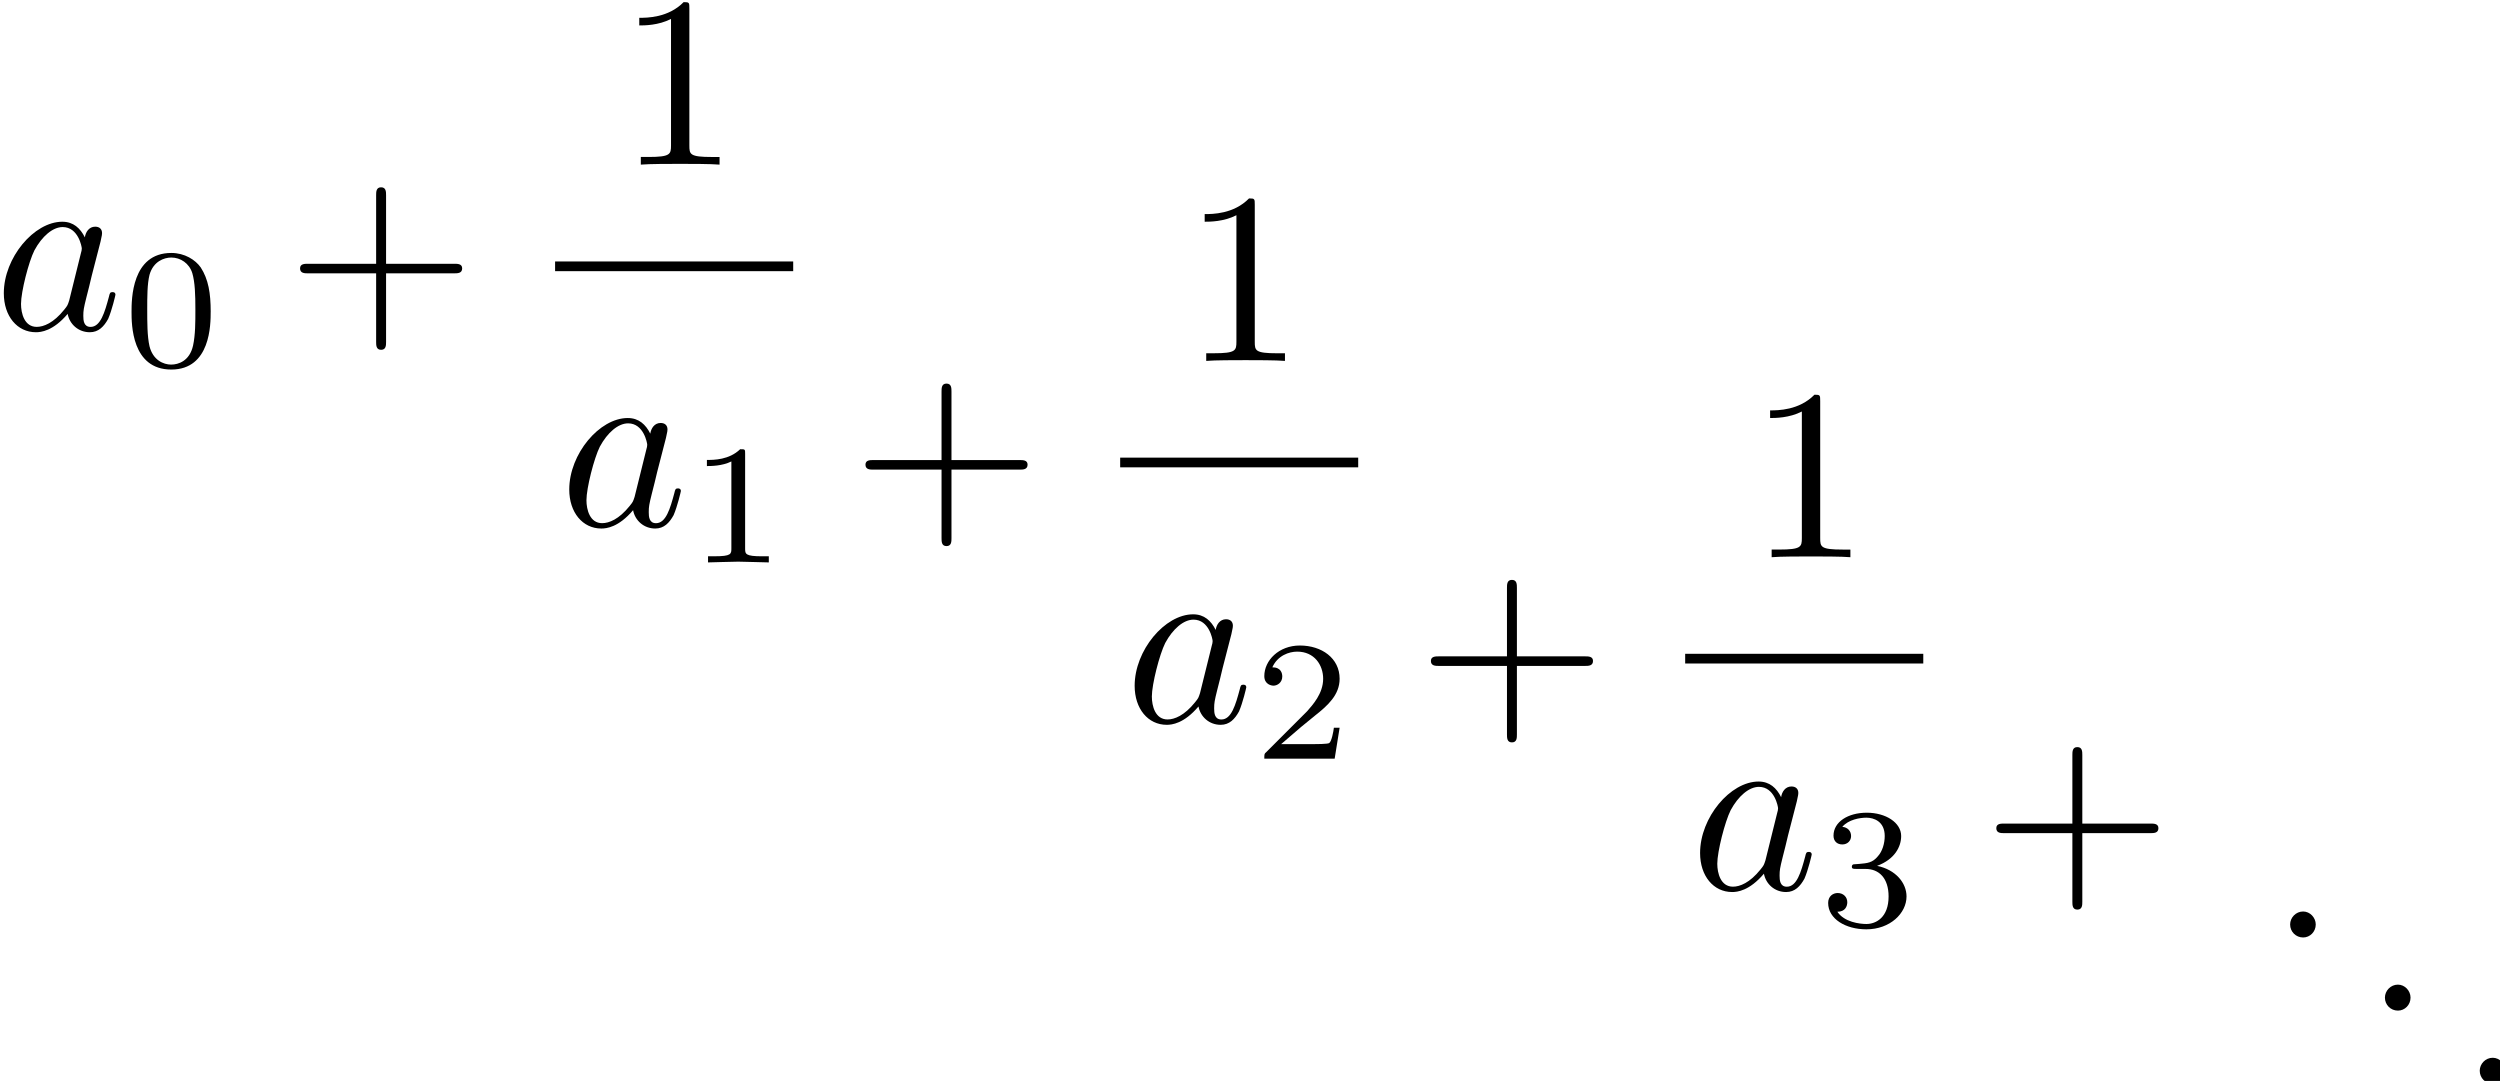 <?xml version="1.0" encoding="UTF-8" standalone="no"?>
<svg
   xmlns:dc="http://purl.org/dc/elements/1.1/"
   xmlns:cc="http://creativecommons.org/ns#"
   xmlns:rdf="http://www.w3.org/1999/02/22-rdf-syntax-ns#"
   xmlns:svg="http://www.w3.org/2000/svg"
   xmlns="http://www.w3.org/2000/svg"
   xmlns:xlink="http://www.w3.org/1999/xlink"
   id="svg10512"
   version="1.1"
   viewBox="0 0 36.066 15.594"
   height="15.594mm"
   width="36.066mm">
  <defs
     id="defs10506">
    <g
       id="g11108">
      <symbol
         overflow="visible"
         id="glyph0-0">
        <path
           style="stroke:none"
           d=""
           id="path11075" />
      </symbol>
      <symbol
         overflow="visible"
         id="glyph0-1">
        <path
           style="stroke:none"
           d="M 3.719,-3.766 C 3.531,-4.141 3.25,-4.406 2.797,-4.406 c -1.156,0 -2.391,1.469 -2.391,2.922 0,0.938 0.547,1.594 1.312,1.594 0.203,0 0.703,-0.047 1.297,-0.75 0.078,0.422 0.438,0.75 0.906,0.75 0.359,0 0.578,-0.234 0.75,-0.547 0.156,-0.359 0.297,-0.969 0.297,-0.984 0,-0.109 -0.094,-0.109 -0.125,-0.109 -0.094,0 -0.109,0.047 -0.141,0.188 -0.172,0.641 -0.344,1.234 -0.75,1.234 -0.281,0 -0.297,-0.266 -0.297,-0.453 0,-0.219 0.016,-0.312 0.125,-0.75 C 3.891,-1.719 3.906,-1.828 4,-2.203 L 4.359,-3.594 c 0.062,-0.281 0.062,-0.297 0.062,-0.344 0,-0.172 -0.109,-0.266 -0.281,-0.266 -0.25,0 -0.391,0.219 -0.422,0.438 z M 3.078,-1.188 C 3.016,-1 3.016,-0.984 2.875,-0.812 2.438,-0.266 2.031,-0.109 1.75,-0.109 c -0.5,0 -0.641,-0.547 -0.641,-0.938 0,-0.5 0.312,-1.719 0.547,-2.188 0.312,-0.578 0.75,-0.953 1.156,-0.953 0.641,0 0.781,0.812 0.781,0.875 0,0.062 -0.016,0.125 -0.031,0.172 z m 0,0"
           id="path11078" />
      </symbol>
      <symbol
         overflow="visible"
         id="glyph1-0">
        <path
           style="stroke:none"
           d=""
           id="path11081" />
      </symbol>
      <symbol
         overflow="visible"
         id="glyph1-1">
        <path
           style="stroke:none"
           d="M 3.594,-2.219 C 3.594,-2.984 3.5,-3.547 3.188,-4.031 2.969,-4.344 2.531,-4.625 1.984,-4.625 c -1.625,0 -1.625,1.906 -1.625,2.406 0,0.5 0,2.359 1.625,2.359 1.609,0 1.609,-1.859 1.609,-2.359 z M 1.984,-0.062 c -0.328,0 -0.75,-0.188 -0.891,-0.75 C 1,-1.219 1,-1.797 1,-2.312 1,-2.828 1,-3.359 1.094,-3.734 1.25,-4.281 1.688,-4.438 1.984,-4.438 c 0.375,0 0.734,0.234 0.859,0.641 0.109,0.375 0.125,0.875 0.125,1.484 0,0.516 0,1.031 -0.094,1.469 -0.141,0.641 -0.609,0.781 -0.891,0.781 z m 0,0"
           id="path11084" />
      </symbol>
      <symbol
         overflow="visible"
         id="glyph1-2">
        <path
           style="stroke:none"
           d="m 2.328,-4.438 c 0,-0.188 0,-0.188 -0.203,-0.188 -0.453,0.438 -1.078,0.438 -1.359,0.438 v 0.25 c 0.156,0 0.625,0 1,-0.188 v 3.547 c 0,0.234 0,0.328 -0.688,0.328 H 0.812 V 0 c 0.125,0 0.984,-0.031 1.234,-0.031 0.219,0 1.094,0.031 1.25,0.031 V -0.25 H 3.031 c -0.703,0 -0.703,-0.094 -0.703,-0.328 z m 0,0"
           id="path11087" />
      </symbol>
      <symbol
         overflow="visible"
         id="glyph1-3">
        <path
           style="stroke:none"
           d="M 3.516,-1.266 H 3.281 c -0.016,0.156 -0.094,0.562 -0.188,0.625 C 3.047,-0.594 2.516,-0.594 2.406,-0.594 H 1.125 c 0.734,-0.641 0.984,-0.844 1.391,-1.172 0.516,-0.406 1,-0.844 1,-1.5 0,-0.844 -0.734,-1.359 -1.625,-1.359 -0.859,0 -1.453,0.609 -1.453,1.25 0,0.344 0.297,0.391 0.375,0.391 0.156,0 0.359,-0.125 0.359,-0.375 0,-0.125 -0.047,-0.375 -0.406,-0.375 C 0.984,-4.219 1.453,-4.375 1.781,-4.375 c 0.703,0 1.062,0.547 1.062,1.109 0,0.609 -0.438,1.078 -0.656,1.328 L 0.516,-0.266 C 0.438,-0.203 0.438,-0.188 0.438,0 h 2.875 z m 0,0"
           id="path11090" />
      </symbol>
      <symbol
         overflow="visible"
         id="glyph1-4">
        <path
           style="stroke:none"
           d="m 1.906,-2.328 c 0.547,0 0.938,0.375 0.938,1.125 0,0.859 -0.516,1.125 -0.906,1.125 -0.281,0 -0.906,-0.078 -1.188,-0.5 0.328,0 0.406,-0.234 0.406,-0.391 0,-0.219 -0.172,-0.375 -0.391,-0.375 -0.188,0 -0.391,0.125 -0.391,0.406 0,0.656 0.719,1.078 1.562,1.078 0.969,0 1.641,-0.656 1.641,-1.344 0,-0.547 -0.438,-1.094 -1.203,-1.25 0.719,-0.266 0.984,-0.781 0.984,-1.219 0,-0.547 -0.625,-0.953 -1.406,-0.953 -0.766,0 -1.359,0.375 -1.359,0.938 0,0.234 0.156,0.359 0.359,0.359 0.219,0 0.359,-0.156 0.359,-0.344 0,-0.203 -0.141,-0.359 -0.359,-0.375 0.25,-0.297 0.719,-0.375 0.984,-0.375 0.312,0 0.75,0.156 0.75,0.75 0,0.297 -0.094,0.625 -0.281,0.828 -0.219,0.266 -0.422,0.281 -0.766,0.312 -0.172,0.016 -0.188,0.016 -0.219,0.016 -0.016,0 -0.078,0.016 -0.078,0.094 0,0.094 0.062,0.094 0.188,0.094 z m 0,0"
           id="path11093" />
      </symbol>
      <symbol
         overflow="visible"
         id="glyph2-0">
        <path
           style="stroke:none"
           d=""
           id="path11096" />
      </symbol>
      <symbol
         overflow="visible"
         id="glyph2-1">
        <path
           style="stroke:none"
           d="m 4.078,-2.297 h 2.781 C 7,-2.297 7.188,-2.297 7.188,-2.5 7.188,-2.688 7,-2.688 6.859,-2.688 h -2.781 v -2.797 c 0,-0.141 0,-0.328 -0.203,-0.328 -0.203,0 -0.203,0.188 -0.203,0.328 V -2.688 h -2.781 c -0.141,0 -0.328,0 -0.328,0.188 0,0.203 0.188,0.203 0.328,0.203 h 2.781 V 0.5 c 0,0.141 0,0.328 0.203,0.328 0.203,0 0.203,-0.188 0.203,-0.328 z m 0,0"
           id="path11099" />
      </symbol>
      <symbol
         overflow="visible"
         id="glyph2-2">
        <path
           style="stroke:none"
           d="m 2.938,-6.375 c 0,-0.25 0,-0.266 -0.234,-0.266 C 2.078,-6 1.203,-6 0.891,-6 v 0.312 c 0.203,0 0.781,0 1.297,-0.266 v 5.172 c 0,0.359 -0.031,0.469 -0.922,0.469 h -0.312 V 0 c 0.344,-0.031 1.203,-0.031 1.609,-0.031 0.391,0 1.266,0 1.609,0.031 v -0.312 h -0.312 c -0.906,0 -0.922,-0.109 -0.922,-0.469 z m 0,0"
           id="path11102" />
      </symbol>
      <symbol
         overflow="visible"
         id="glyph2-3">
        <path
           style="stroke:none"
           d="m 1.906,-0.531 c 0,-0.281 -0.234,-0.531 -0.516,-0.531 -0.297,0 -0.531,0.25 -0.531,0.531 C 0.859,-0.234 1.094,0 1.391,0 1.672,0 1.906,-0.234 1.906,-0.531 Z m 0,0"
           id="path11105" />
      </symbol>
    </g>
  </defs>
  <g
     transform="translate(-87.801,-48.137)"
     id="layer1">
    <g
       transform="matrix(0.353,0,0,0.353,-0.963,0.322)"
       id="g11114"
       style="fill:#000000;fill-opacity:1">
      <use
         id="use11112"
         y="148.921"
         x="251.206"
         xlink:href="#glyph0-1"
         width="100%"
         height="100%" />
    </g>
    <g
       transform="matrix(0.353,0,0,0.353,-0.963,0.322)"
       id="g11118"
       style="fill:#000000;fill-opacity:1">
      <use
         id="use11116"
         y="150.416"
         x="256.473"
         xlink:href="#glyph1-1"
         width="100%"
         height="100%" />
    </g>
    <g
       transform="matrix(0.353,0,0,0.353,-0.963,0.322)"
       id="g11122"
       style="fill:#000000;fill-opacity:1">
      <use
         id="use11120"
         y="148.921"
         x="263.156"
         xlink:href="#glyph2-1"
         width="100%"
         height="100%" />
    </g>
    <g
       transform="matrix(0.353,0,0,0.353,-0.963,0.322)"
       id="g11126"
       style="fill:#000000;fill-opacity:1">
      <use
         id="use11124"
         y="142.181"
         x="276.691"
         xlink:href="#glyph2-2"
         width="100%"
         height="100%" />
    </g>
    <path
       id="path11128"
       d="m 95.809,51.979 h 3.435"
       style="fill:none;stroke:#000000;stroke-width:0.14;stroke-linecap:butt;stroke-linejoin:miter;stroke-miterlimit:10;stroke-opacity:1" />
    <g
       transform="matrix(0.353,0,0,0.353,-0.963,0.322)"
       id="g11132"
       style="fill:#000000;fill-opacity:1">
      <use
         id="use11130"
         y="156.943"
         x="274.314"
         xlink:href="#glyph0-1"
         width="100%"
         height="100%" />
    </g>
    <g
       transform="matrix(0.353,0,0,0.353,-0.963,0.322)"
       id="g11136"
       style="fill:#000000;fill-opacity:1">
      <use
         id="use11134"
         y="158.438"
         x="279.58"
         xlink:href="#glyph1-2"
         width="100%"
         height="100%" />
    </g>
    <g
       transform="matrix(0.353,0,0,0.353,-0.963,0.322)"
       id="g11140"
       style="fill:#000000;fill-opacity:1">
      <use
         id="use11138"
         y="156.943"
         x="286.263"
         xlink:href="#glyph2-1"
         width="100%"
         height="100%" />
    </g>
    <g
       transform="matrix(0.353,0,0,0.353,-0.963,0.322)"
       id="g11144"
       style="fill:#000000;fill-opacity:1">
      <use
         id="use11142"
         y="150.203"
         x="299.798"
         xlink:href="#glyph2-2"
         width="100%"
         height="100%" />
    </g>
    <path
       id="path11146"
       d="m 103.961,54.809 h 3.434"
       style="fill:none;stroke:#000000;stroke-width:0.14;stroke-linecap:butt;stroke-linejoin:miter;stroke-miterlimit:10;stroke-opacity:1" />
    <g
       transform="matrix(0.353,0,0,0.353,-0.963,0.322)"
       id="g11150"
       style="fill:#000000;fill-opacity:1">
      <use
         id="use11148"
         y="164.965"
         x="297.421"
         xlink:href="#glyph0-1"
         width="100%"
         height="100%" />
    </g>
    <g
       transform="matrix(0.353,0,0,0.353,-0.963,0.322)"
       id="g11154"
       style="fill:#000000;fill-opacity:1">
      <use
         id="use11152"
         y="166.459"
         x="302.688"
         xlink:href="#glyph1-3"
         width="100%"
         height="100%" />
    </g>
    <g
       transform="matrix(0.353,0,0,0.353,-0.963,0.322)"
       id="g11158"
       style="fill:#000000;fill-opacity:1">
      <use
         id="use11156"
         y="164.965"
         x="309.371"
         xlink:href="#glyph2-1"
         width="100%"
         height="100%" />
    </g>
    <g
       transform="matrix(0.353,0,0,0.353,-0.963,0.322)"
       id="g11162"
       style="fill:#000000;fill-opacity:1">
      <use
         id="use11160"
         y="158.225"
         x="322.906"
         xlink:href="#glyph2-2"
         width="100%"
         height="100%" />
    </g>
    <path
       id="path11164"
       d="m 112.112,57.639 h 3.435"
       style="fill:none;stroke:#000000;stroke-width:0.14;stroke-linecap:butt;stroke-linejoin:miter;stroke-miterlimit:10;stroke-opacity:1" />
    <g
       transform="matrix(0.353,0,0,0.353,-0.963,0.322)"
       id="g11168"
       style="fill:#000000;fill-opacity:1">
      <use
         id="use11166"
         y="171.799"
         x="320.529"
         xlink:href="#glyph0-1"
         width="100%"
         height="100%" />
    </g>
    <g
       transform="matrix(0.353,0,0,0.353,-0.963,0.322)"
       id="g11172"
       style="fill:#000000;fill-opacity:1">
      <use
         id="use11170"
         y="173.293"
         x="325.795"
         xlink:href="#glyph1-4"
         width="100%"
         height="100%" />
    </g>
    <g
       transform="matrix(0.353,0,0,0.353,-0.963,0.322)"
       id="g11176"
       style="fill:#000000;fill-opacity:1">
      <use
         id="use11174"
         y="171.799"
         x="332.478"
         xlink:href="#glyph2-1"
         width="100%"
         height="100%" />
    </g>
    <g
       transform="matrix(0.353,0,0,0.353,-0.963,0.322)"
       id="g11180"
       style="fill:#000000;fill-opacity:1">
      <use
         id="use11178"
         y="173.766"
         x="344.19"
         xlink:href="#glyph2-3"
         width="100%"
         height="100%" />
    </g>
    <g
       transform="matrix(0.353,0,0,0.353,-0.963,0.322)"
       id="g11184"
       style="fill:#000000;fill-opacity:1">
      <use
         id="use11182"
         y="176.755"
         x="348.064"
         xlink:href="#glyph2-3"
         width="100%"
         height="100%" />
    </g>
    <g
       transform="matrix(0.353,0,0,0.353,-0.963,0.322)"
       id="g11188"
       style="fill:#000000;fill-opacity:1">
      <use
         id="use11186"
         y="179.744"
         x="351.939"
         xlink:href="#glyph2-3"
         width="100%"
         height="100%" />
    </g>
  </g>
</svg>
